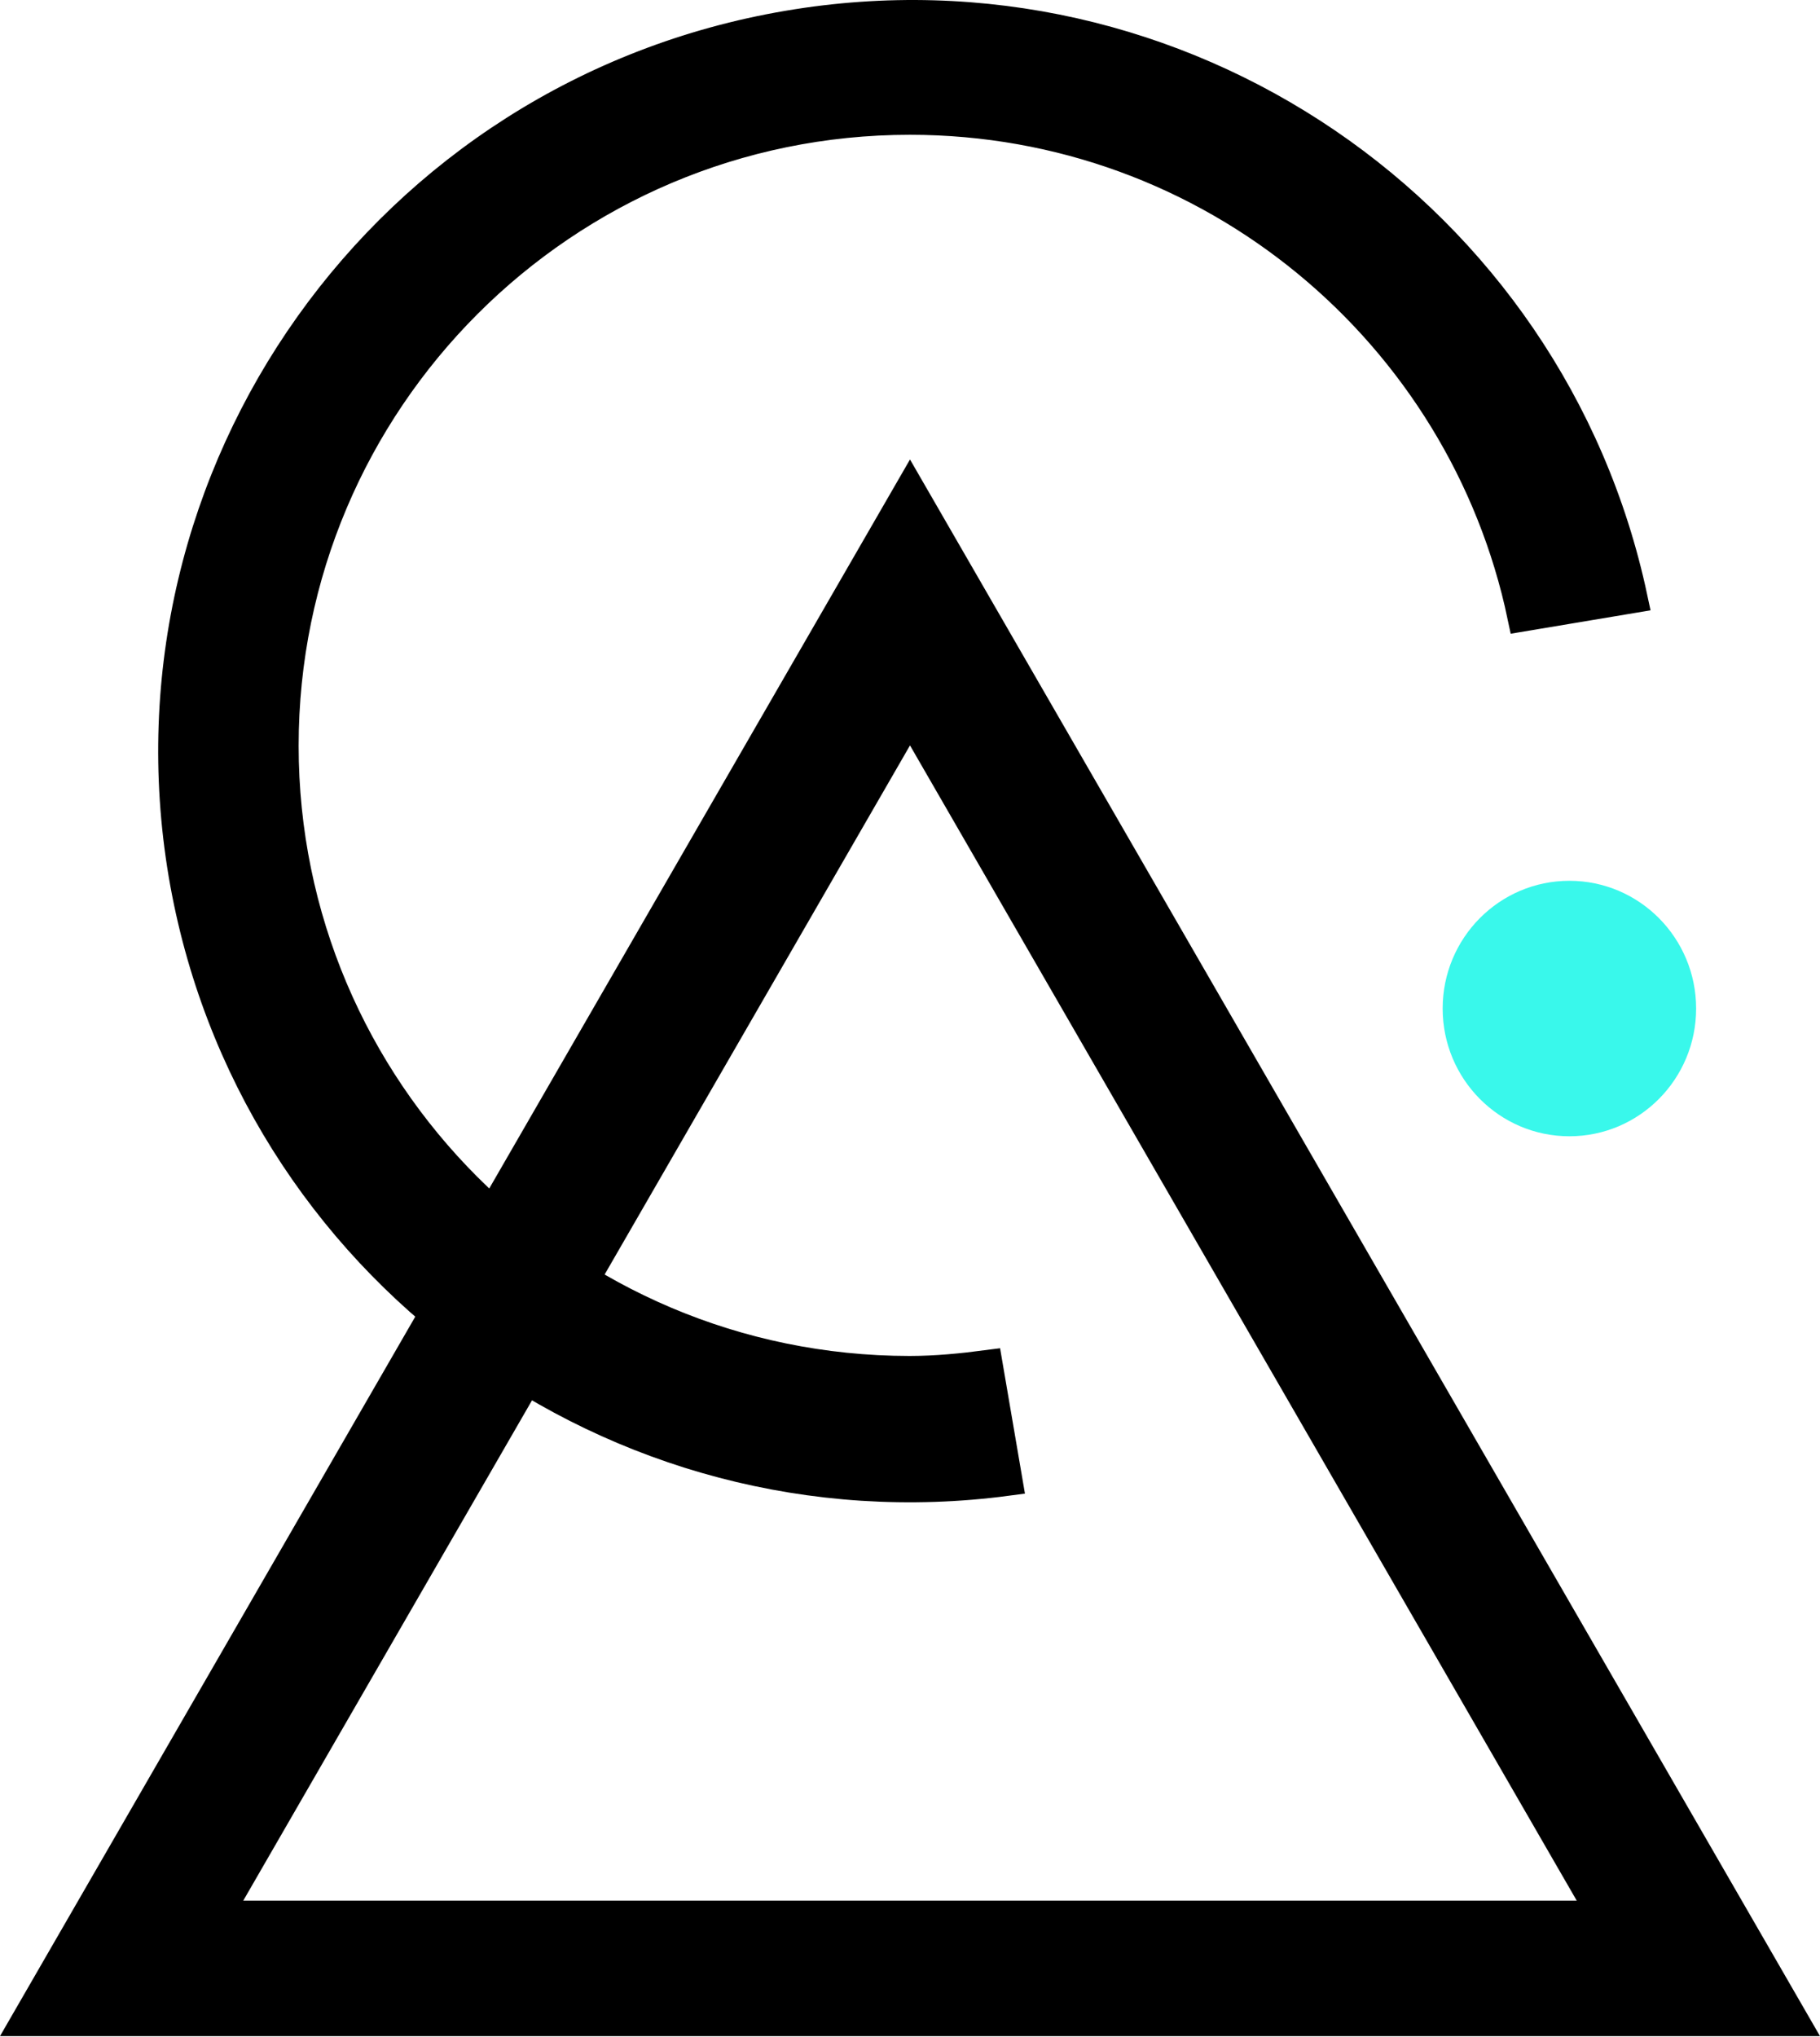 <svg width="1255" height="1404" viewBox="0 0 1255 1404" fill="none" xmlns="http://www.w3.org/2000/svg">
  <path d="M1082.19 783.224C1130.45 783.224 1169.58 743.804 1169.58 695.177C1169.58 646.55 1130.45 607.13 1082.19 607.13C1033.93 607.13 994.801 646.55 994.801 695.177C994.801 743.804 1033.93 783.224 1082.19 783.224Z" fill="#39F8EB"/>
  <path d="M636.593 508.566L627.499 492.817L618.406 508.566L158.664 1304.83L149.57 1320.58H167.757H1087.24H1105.43L1096.33 1304.83L636.593 508.566ZM18.187 1393L627.499 337.706L1236.81 1393H18.187Z" fill="black" stroke="black" stroke-width="21"/>
  <path d="M543.516 17.768L543.523 17.767C813.356 -28.057 1069.16 147.586 1125.59 412.152L1049.92 424.802C1008.84 229.527 835.606 82.409 627.436 82.409C388.607 82.409 195.433 276.177 195.433 514.028C195.433 751.732 388.359 944.894 626.946 945.158C627.019 945.158 627.091 945.158 627.164 945.158C627.254 945.158 627.345 945.158 627.436 945.158C645.551 945.127 663.545 943.361 680.973 941.07L694.574 1020.57C424.639 1056.41 172.621 872.88 126.697 602.653C80.182 326.499 266.262 64.679 543.516 17.768Z" fill="black" stroke="black" stroke-width="21"/>
</svg>